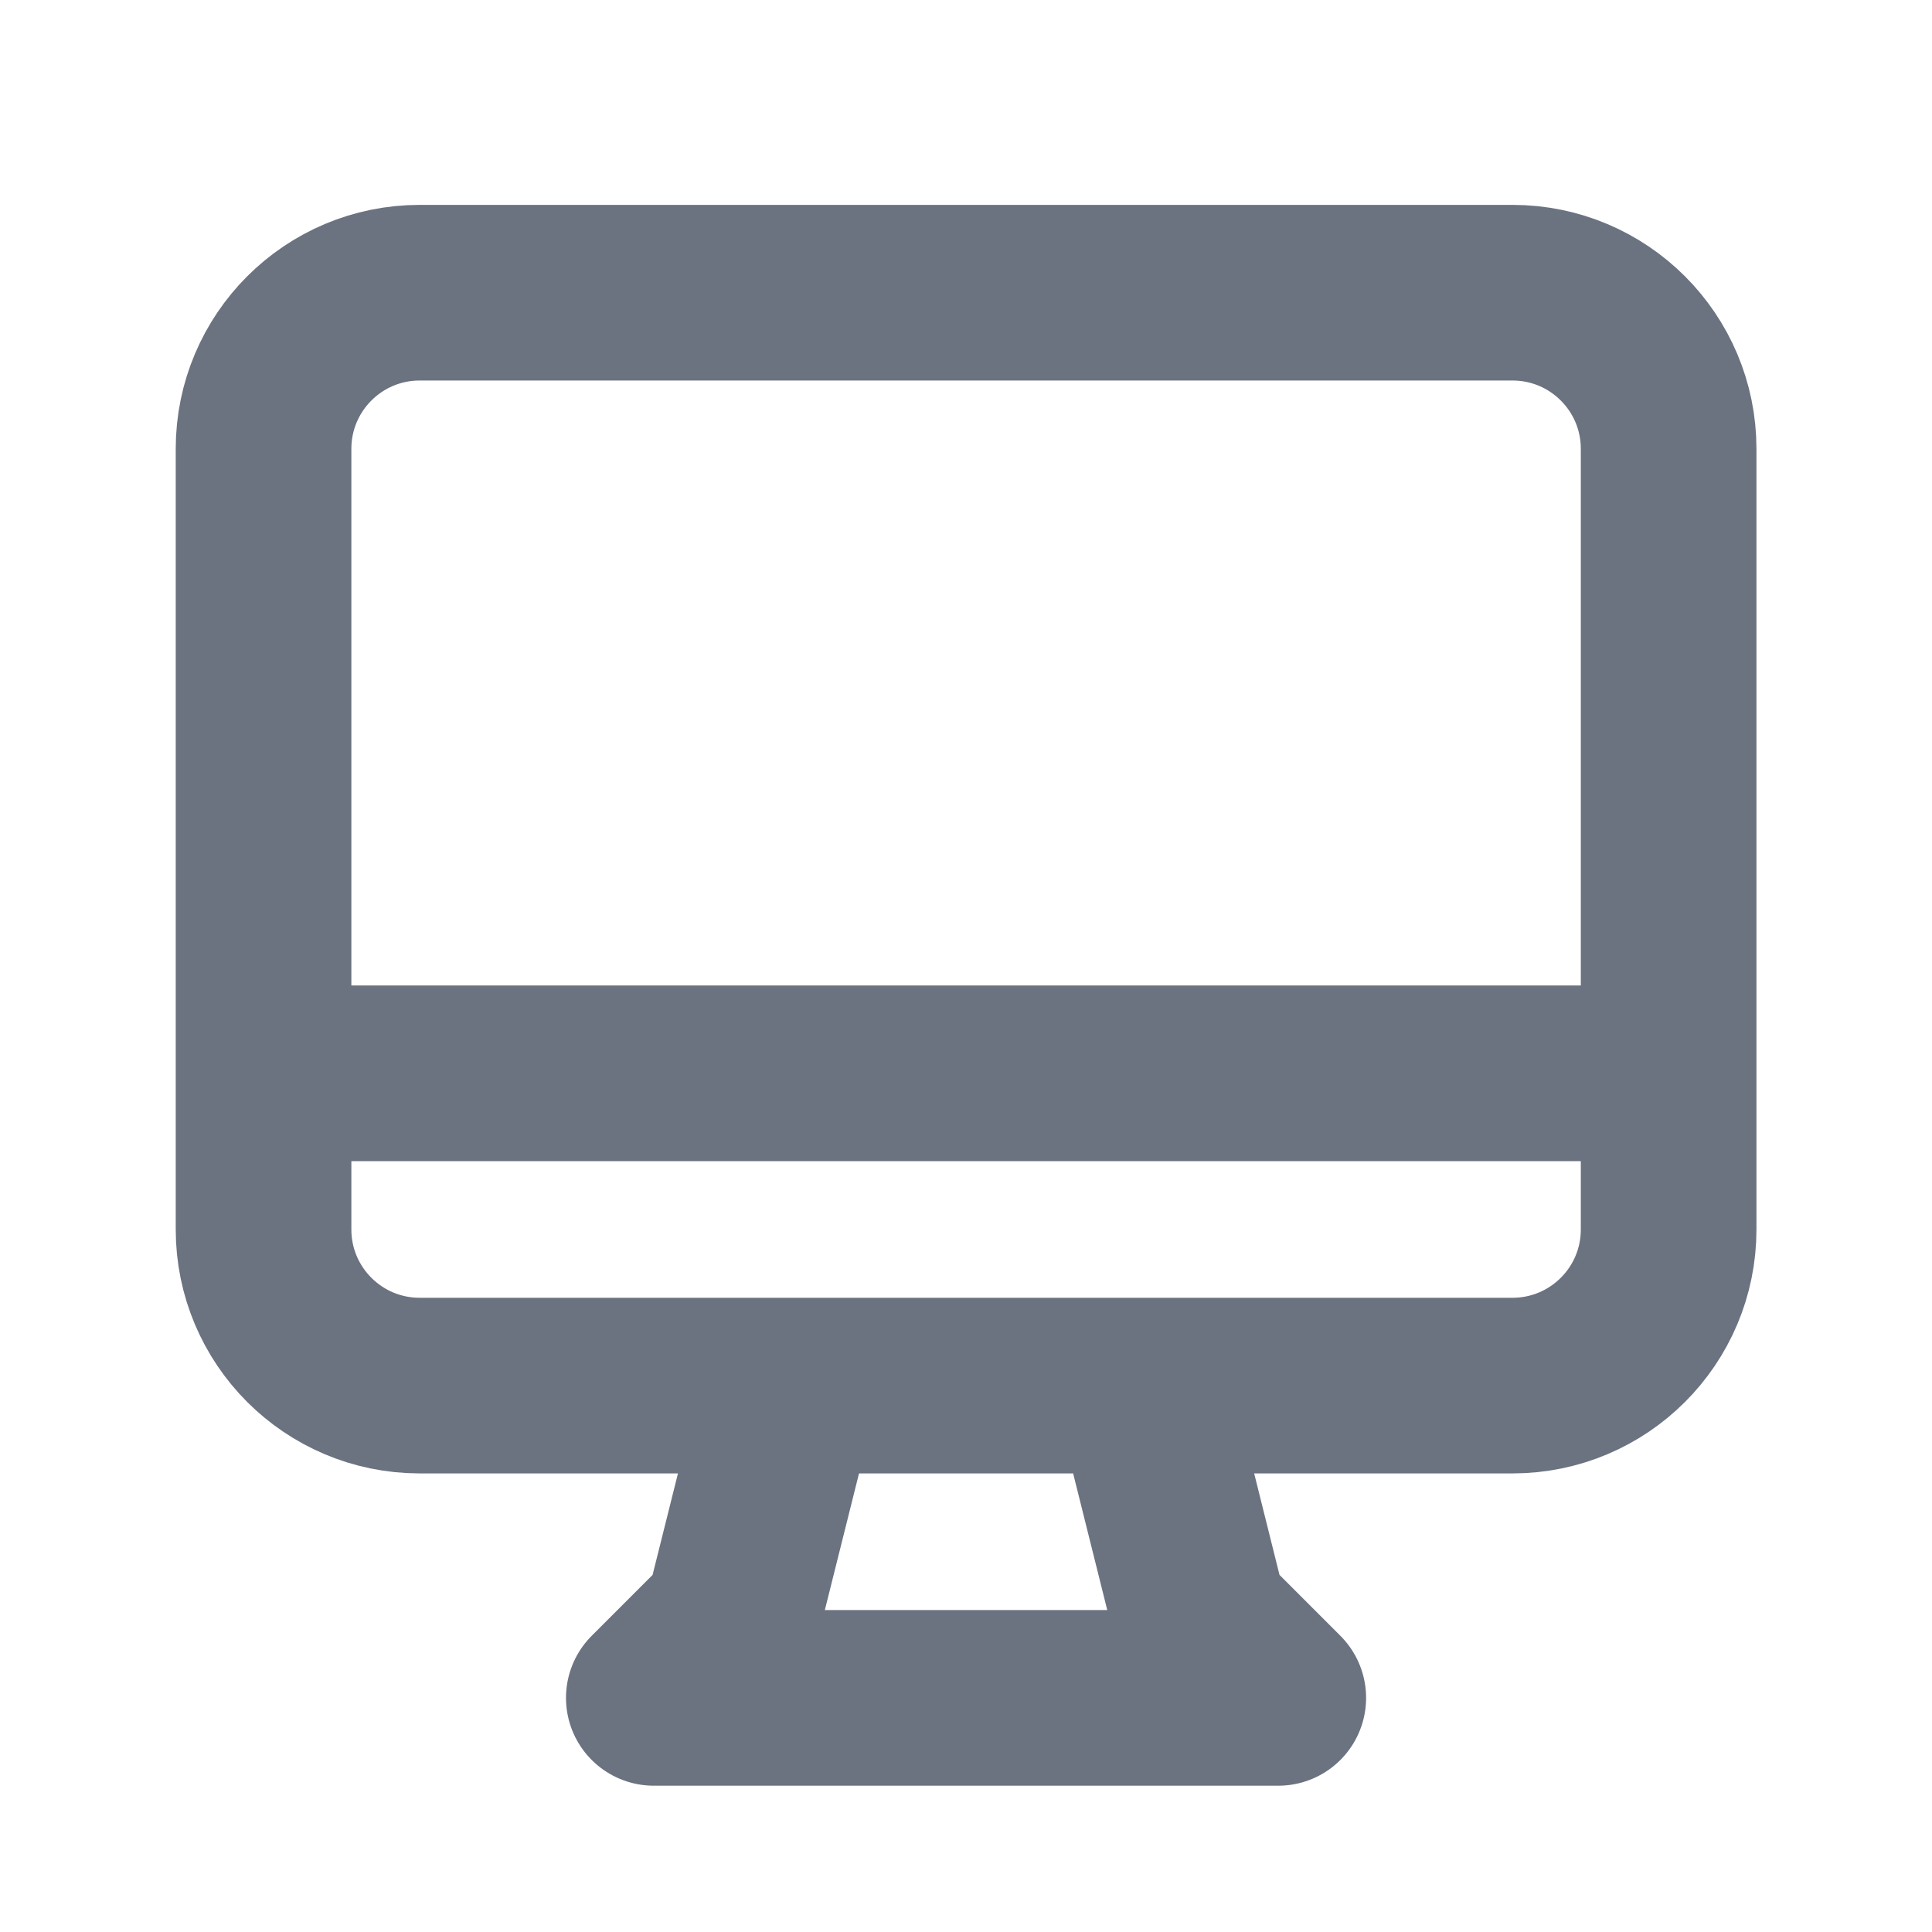<svg width="22" height="22" viewBox="0 0 22 22" fill="none" xmlns="http://www.w3.org/2000/svg">
<path d="M9.001 15.778L8.334 18.445L7.445 19.334H14.556L13.667 18.445L13.001 15.778M3.001 12.222H19.001M4.779 15.778H17.223C18.205 15.778 19.001 14.982 19.001 14V5.111C19.001 4.129 18.205 3.333 17.223 3.333H4.779C3.797 3.333 3.001 4.129 3.001 5.111V14C3.001 14.982 3.797 15.778 4.779 15.778Z" stroke="#6B7280" stroke-width="2" stroke-linecap="round" stroke-linejoin="round"/>
</svg>

